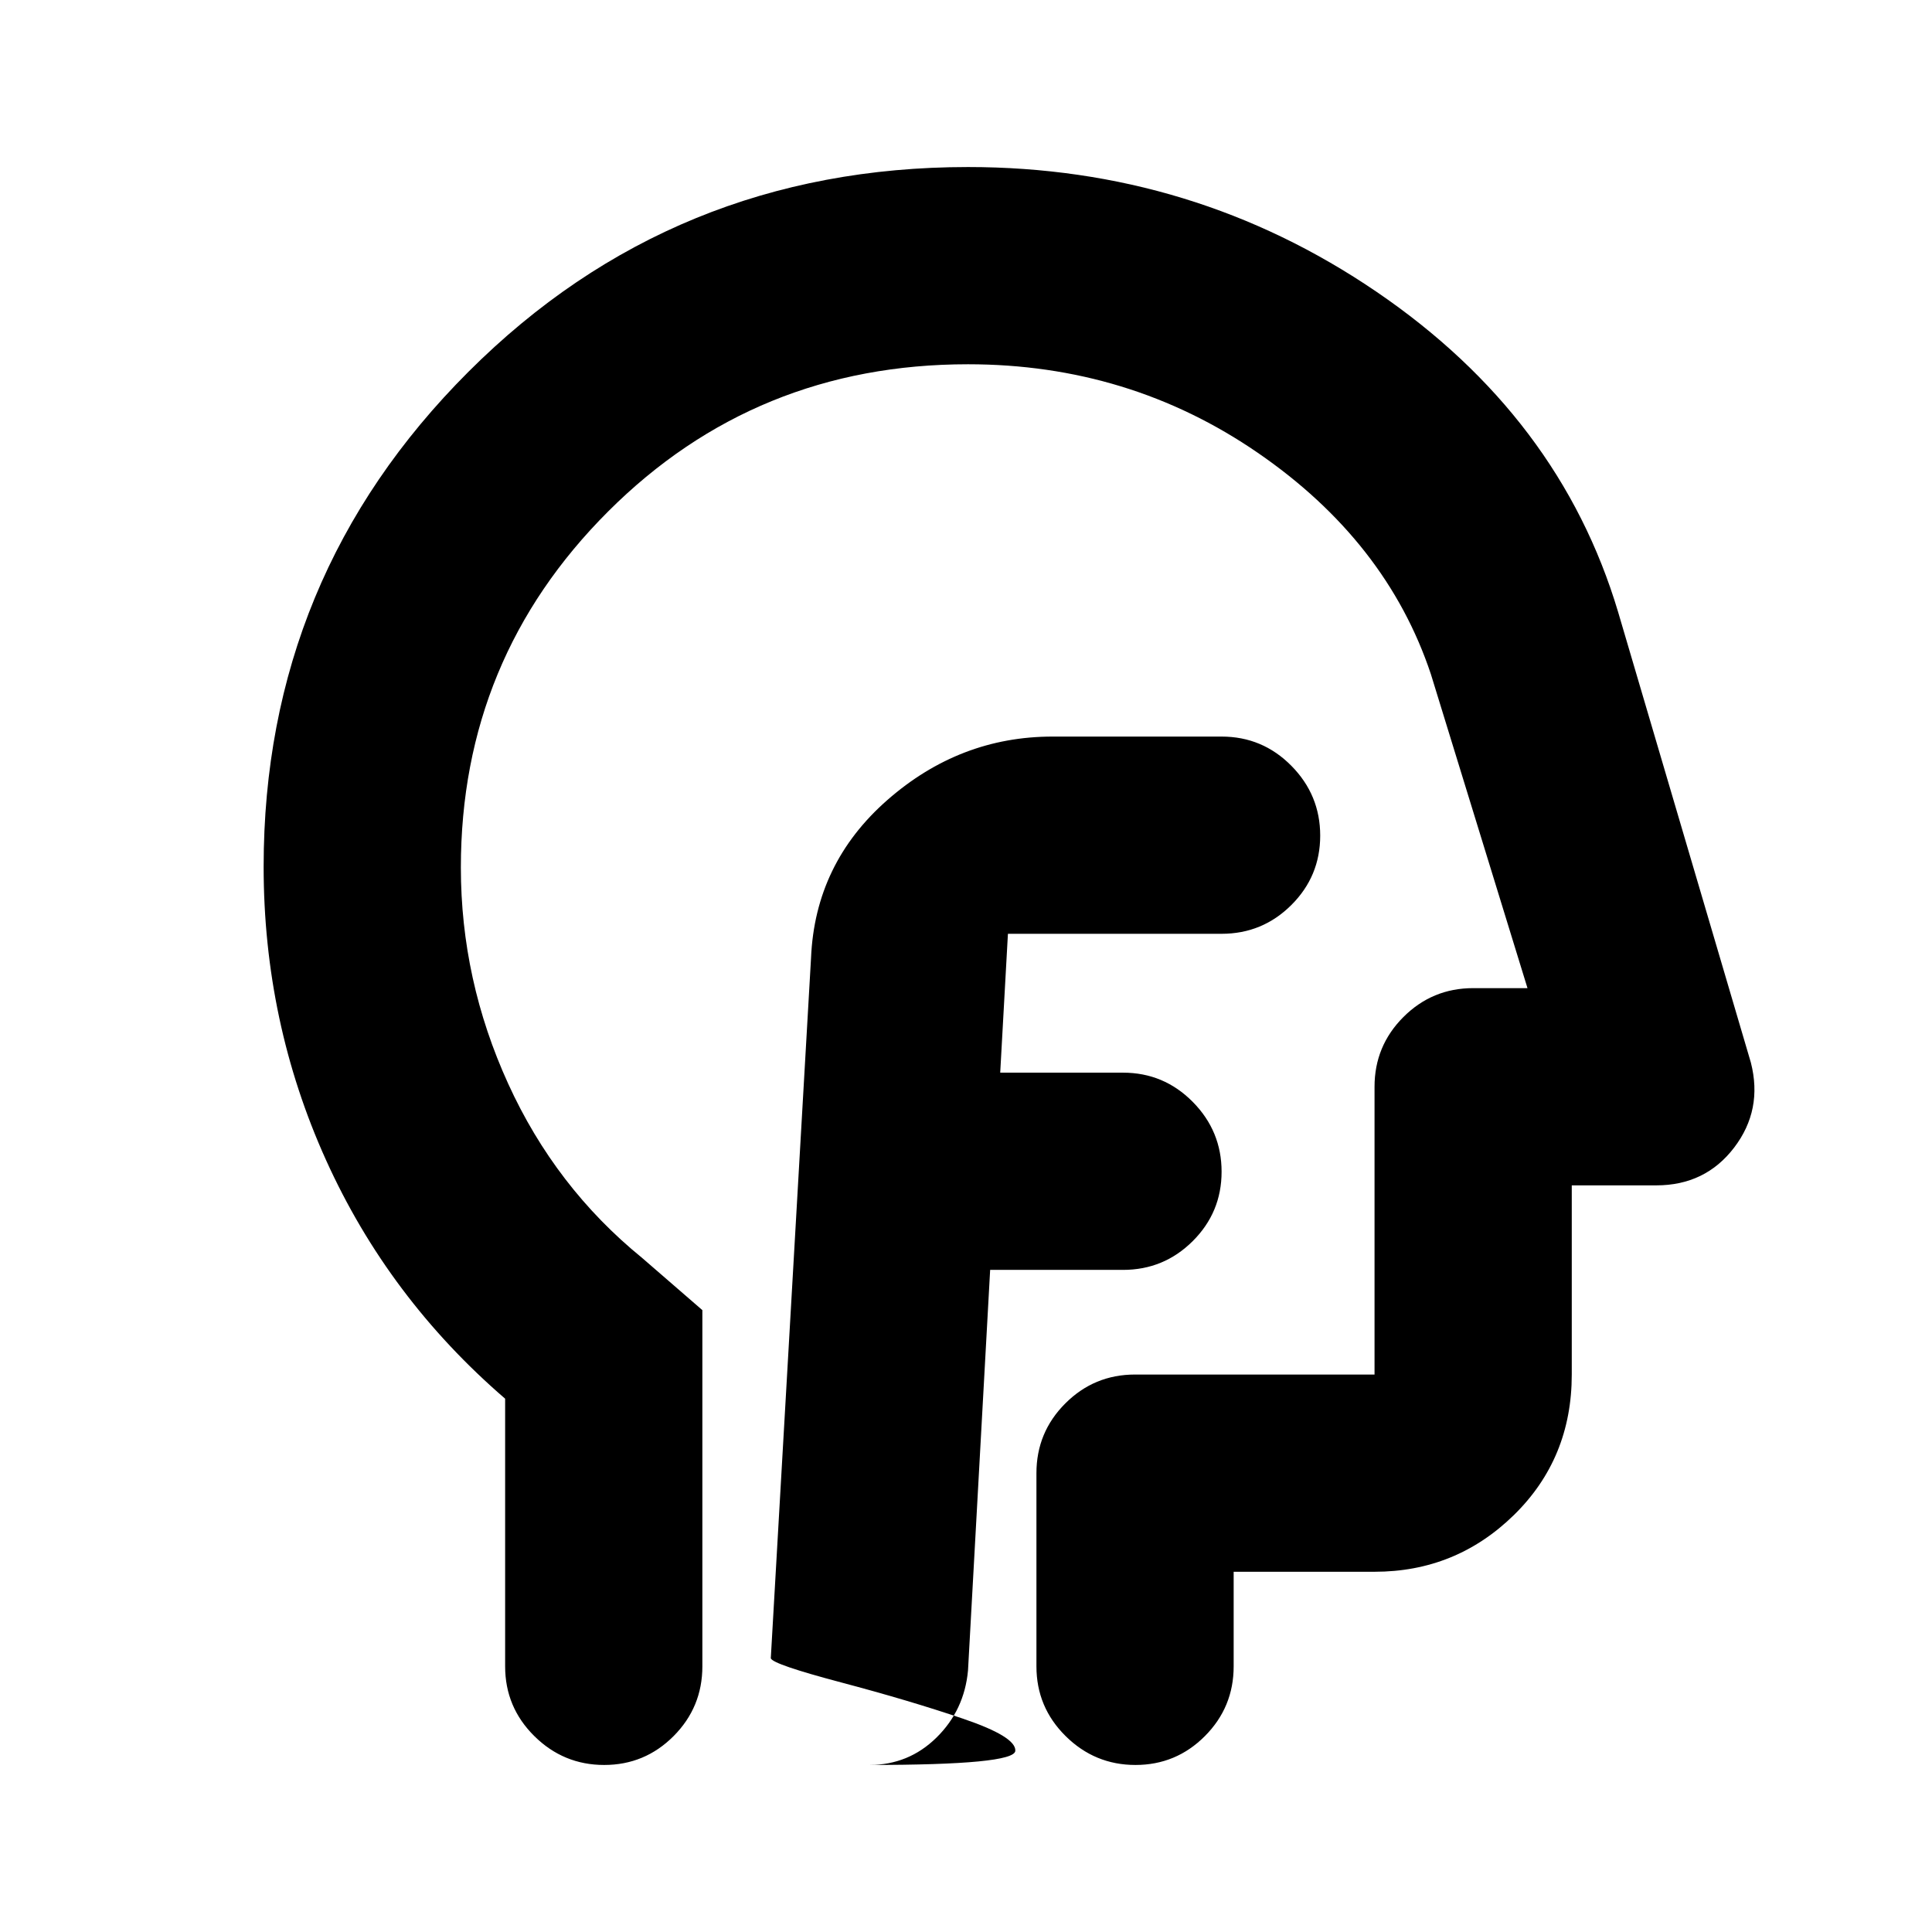 <svg xmlns="http://www.w3.org/2000/svg" height="20" viewBox="0 96 960 960" width="20"><path d="M492 727h66q20.3 0 34.65-14.289 14.35-14.29 14.35-34.5Q607 658 592.65 643.5T558 629h-61l4-72q-.154 1.25-1 2.125t-2 .875h109q20.3 0 34.65-14.289 14.35-14.29 14.35-34.5Q656 491 641.65 476.5T607 462h-84q-46.096 0-82.048 31.5Q405 525 403 572l-20 348q1 3 35 12t60.5 18q26.5 9 26 16t-72.5 7q19.5 0 33.35-13.625Q479.2 945.75 481 926l11-199Zm-241 64q-58-50-89-118.569-31-68.57-31-145.805 0-144.209 101.792-245.918Q334.583 179 481 179q112 0 203 62t120 159l66 224q6 23.48-8.318 42.24T823 685h-42v94q0 41.7-28.787 69.85Q723.425 877 683 877h-70v47q0 20.3-14.289 34.65-14.29 14.35-34.5 14.35Q544 973 529.5 958.65T515 924v-96q0-20.3 14.35-34.65Q543.7 779 564 779h119V636q0-20.3 14.35-34.65Q711.7 587 732 587h27l-48-156q-22-66-86-110t-144-44q-105.614 0-178.807 73.13Q229 423.259 229 527.068q0 55.861 23.5 107.396Q276 686 319 721l30 26v177q0 20.3-14.289 34.65-14.29 14.35-34.5 14.35Q280 973 265.5 958.65T251 924V791Zm243-166Z"/></svg>